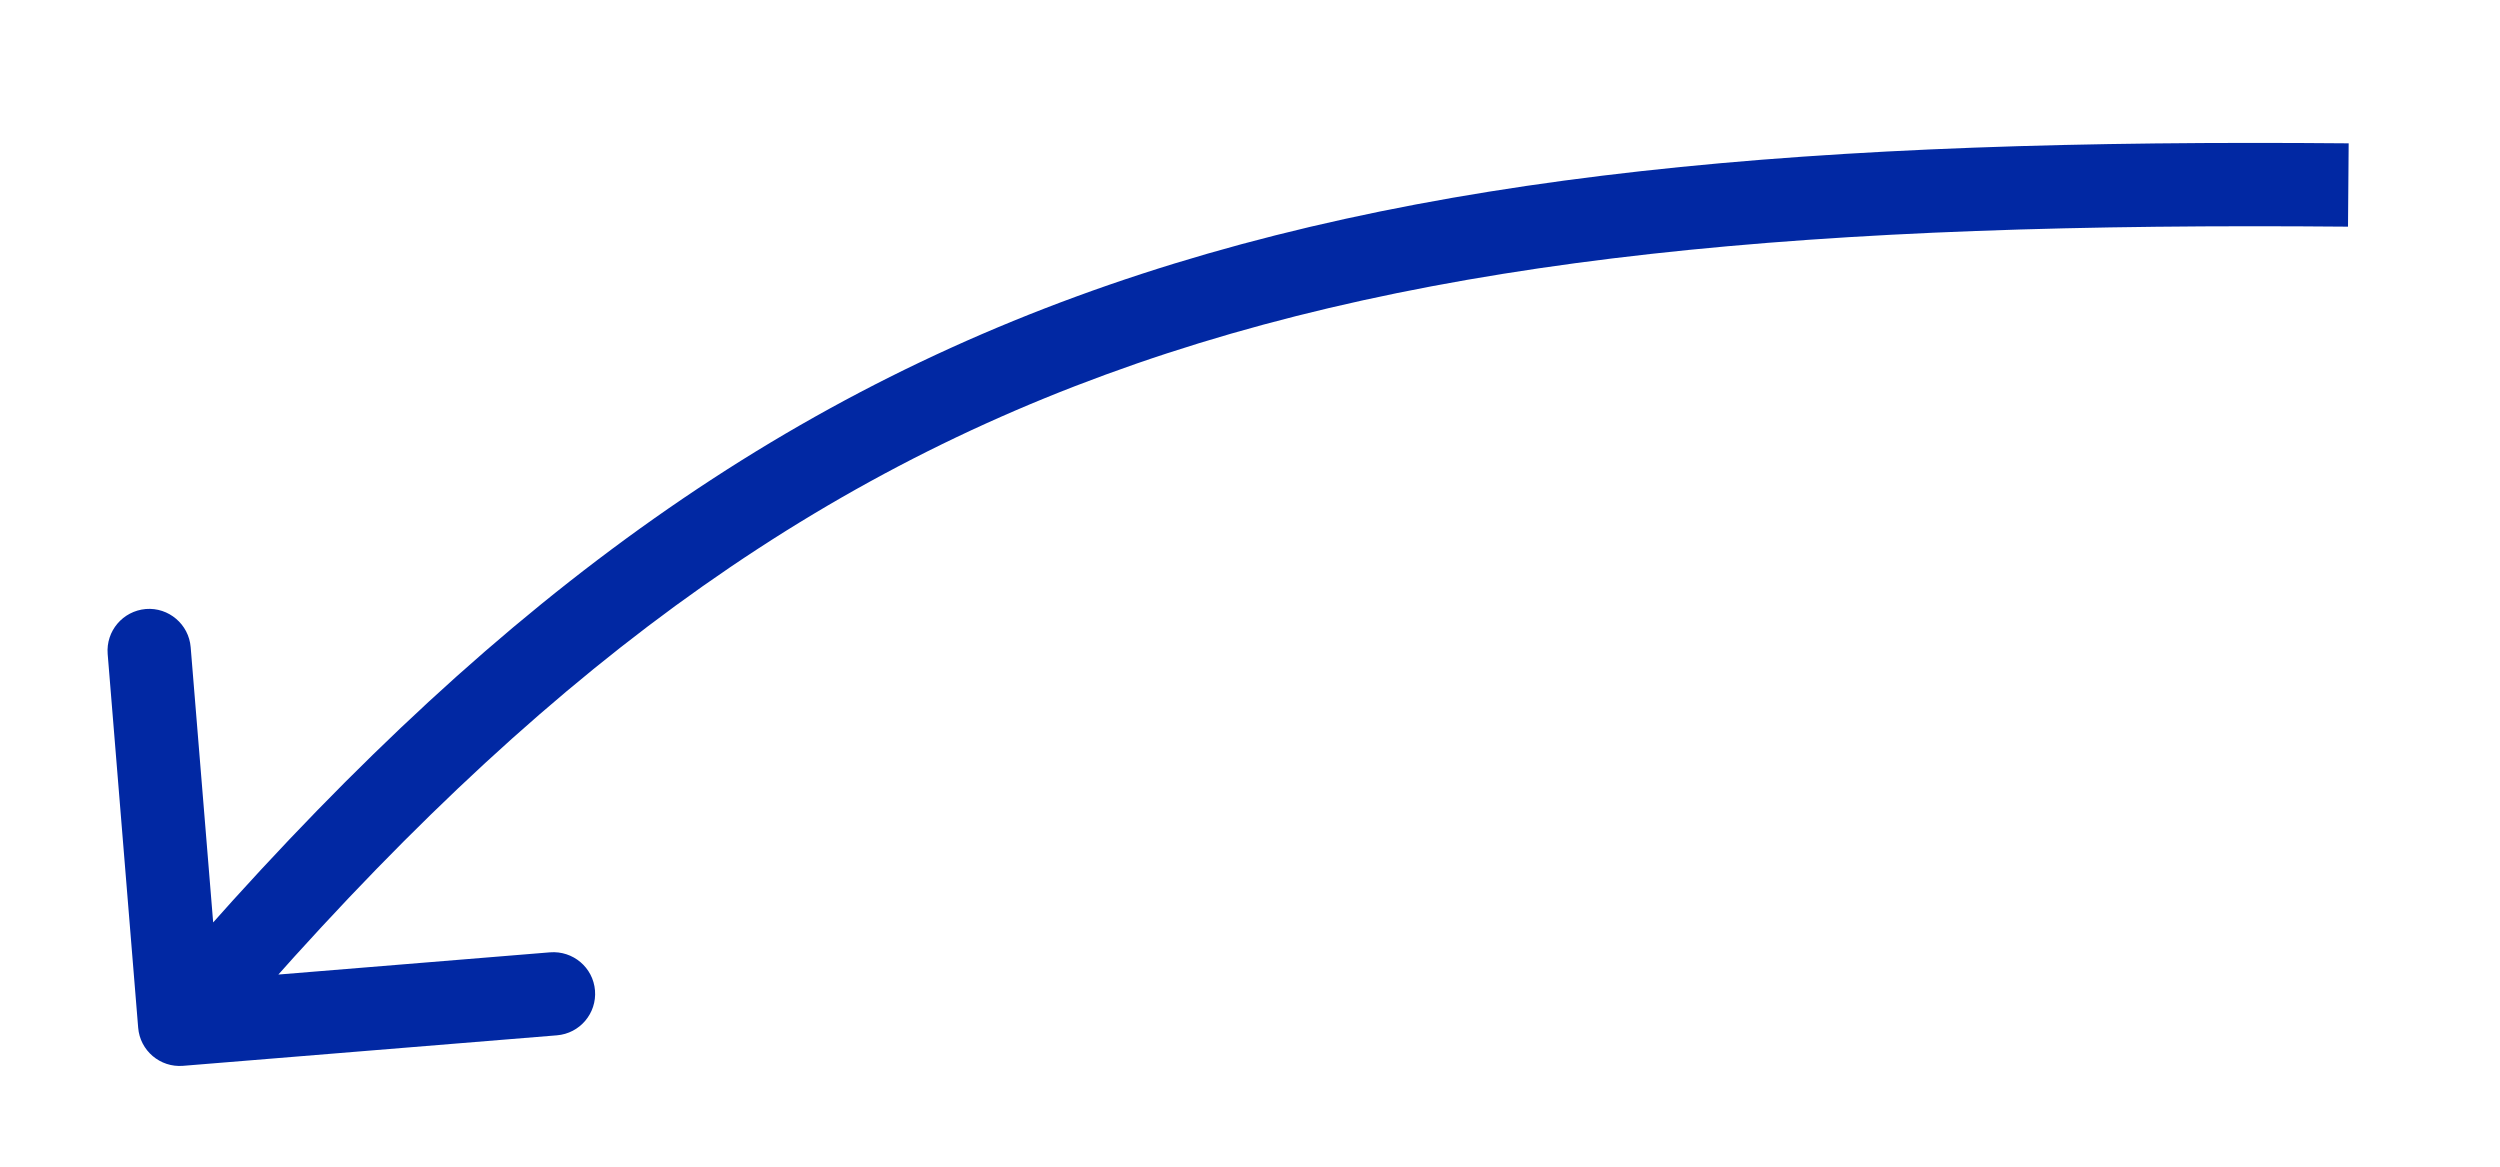 <svg width="15" height="7" viewBox="0 0 15 7" fill="none" xmlns="http://www.w3.org/2000/svg">
<path d="M0.829 6.166C0.84 6.304 0.961 6.406 1.098 6.395L3.341 6.212C3.479 6.201 3.581 6.08 3.57 5.943C3.559 5.805 3.438 5.703 3.3 5.714L1.307 5.877L1.144 3.883C1.133 3.746 1.012 3.643 0.875 3.654C0.737 3.666 0.635 3.786 0.646 3.924L0.829 6.166ZM14.092 0.86C10.898 0.832 8.51 1.027 6.461 1.778C4.403 2.532 2.711 3.837 0.888 5.984L1.269 6.308C3.055 4.204 4.68 2.963 6.633 2.248C8.593 1.529 10.906 1.332 14.088 1.36L14.092 0.86Z" fill="#0128A3"/>
</svg>
